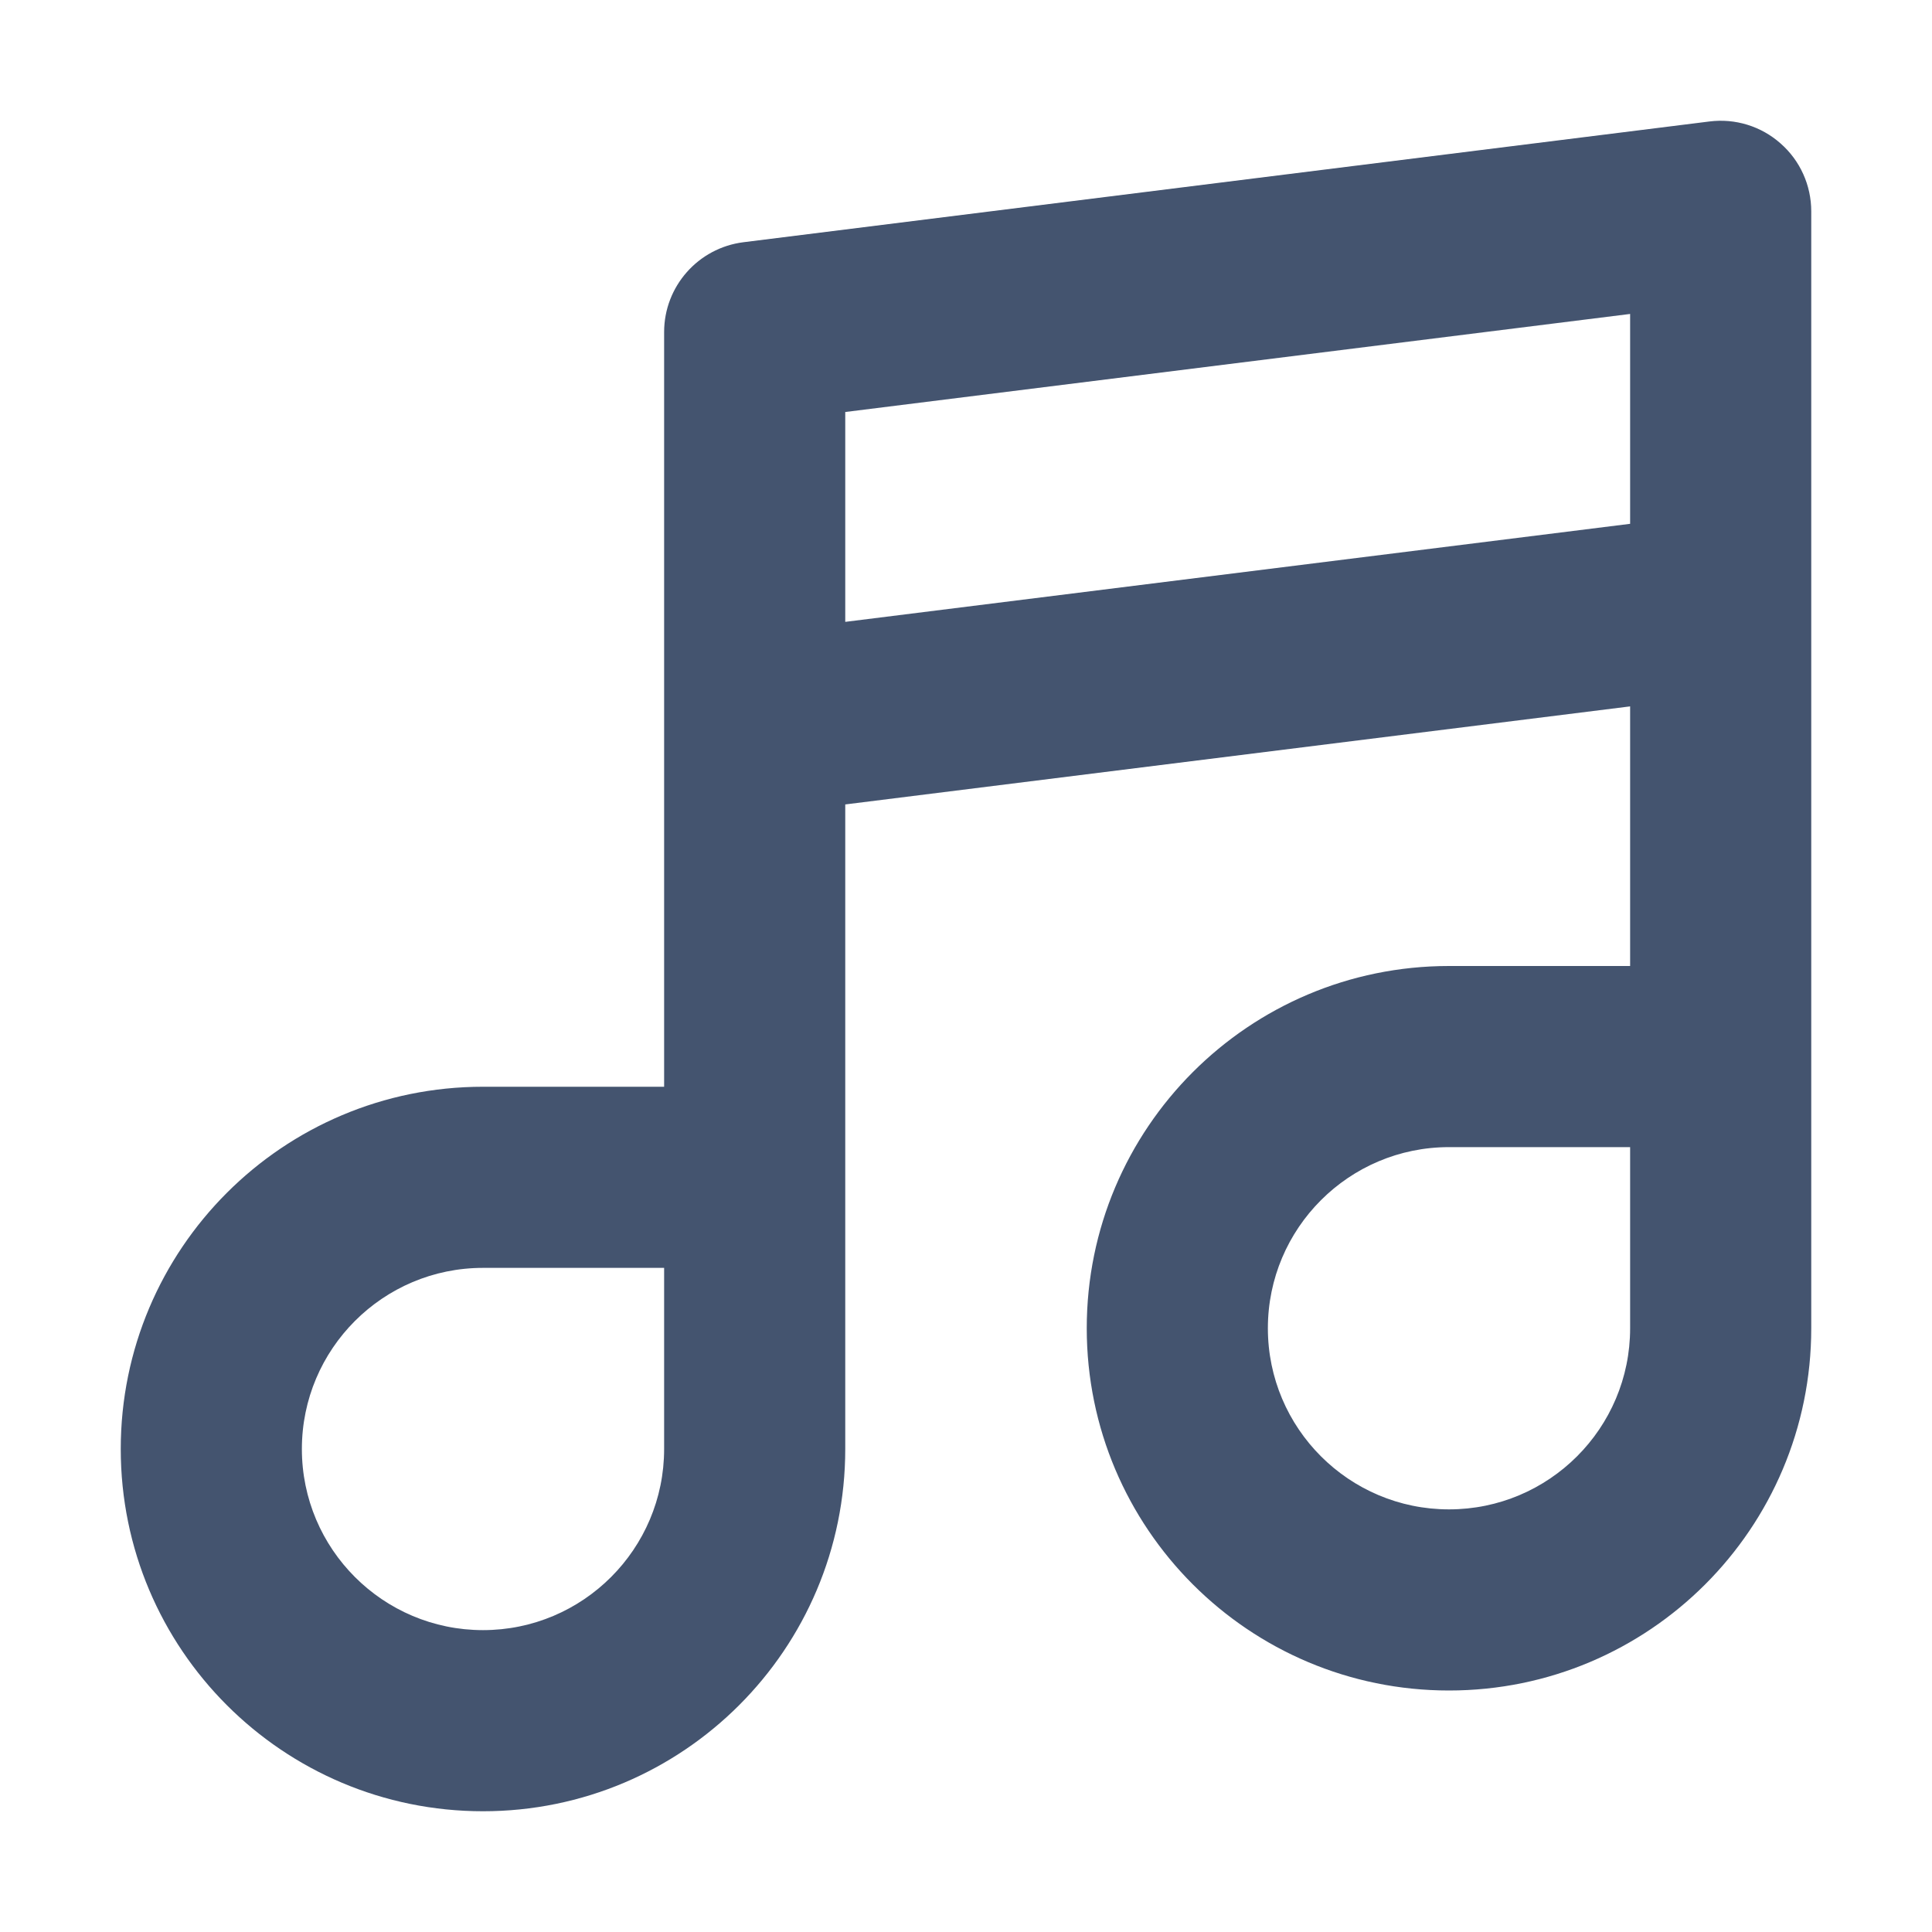 <svg width="16" height="16" viewBox="0 0 16 16" fill="none" xmlns="http://www.w3.org/2000/svg">
<path fill-rule="evenodd" clip-rule="evenodd" d="M14.746 1.188C14.908 1.33 15 1.535 15 1.75V11C15 12.657 13.657 14 12 14C10.343 14 9 12.657 9 11C9 9.343 10.343 8 12 8H13.5V5.85L7 6.662V12C7 13.657 5.657 15 4 15C2.343 15 1 13.657 1 12C1 10.343 2.343 9 4 9H5.5V2.75C5.5 2.372 5.782 2.053 6.157 2.006L14.157 1.006C14.37 0.979 14.585 1.045 14.746 1.188ZM5.5 10.5H4C3.172 10.5 2.5 11.172 2.5 12C2.5 12.828 3.172 13.5 4 13.5C4.828 13.5 5.5 12.828 5.5 12V10.5ZM7 5.15L13.5 4.338V2.6L7 3.412V5.15ZM13.5 9.5H12C11.172 9.5 10.5 10.172 10.5 11C10.5 11.828 11.172 12.5 12 12.5C12.828 12.5 13.5 11.828 13.5 11V9.5Z" fill="#44546F"/>
</svg>
